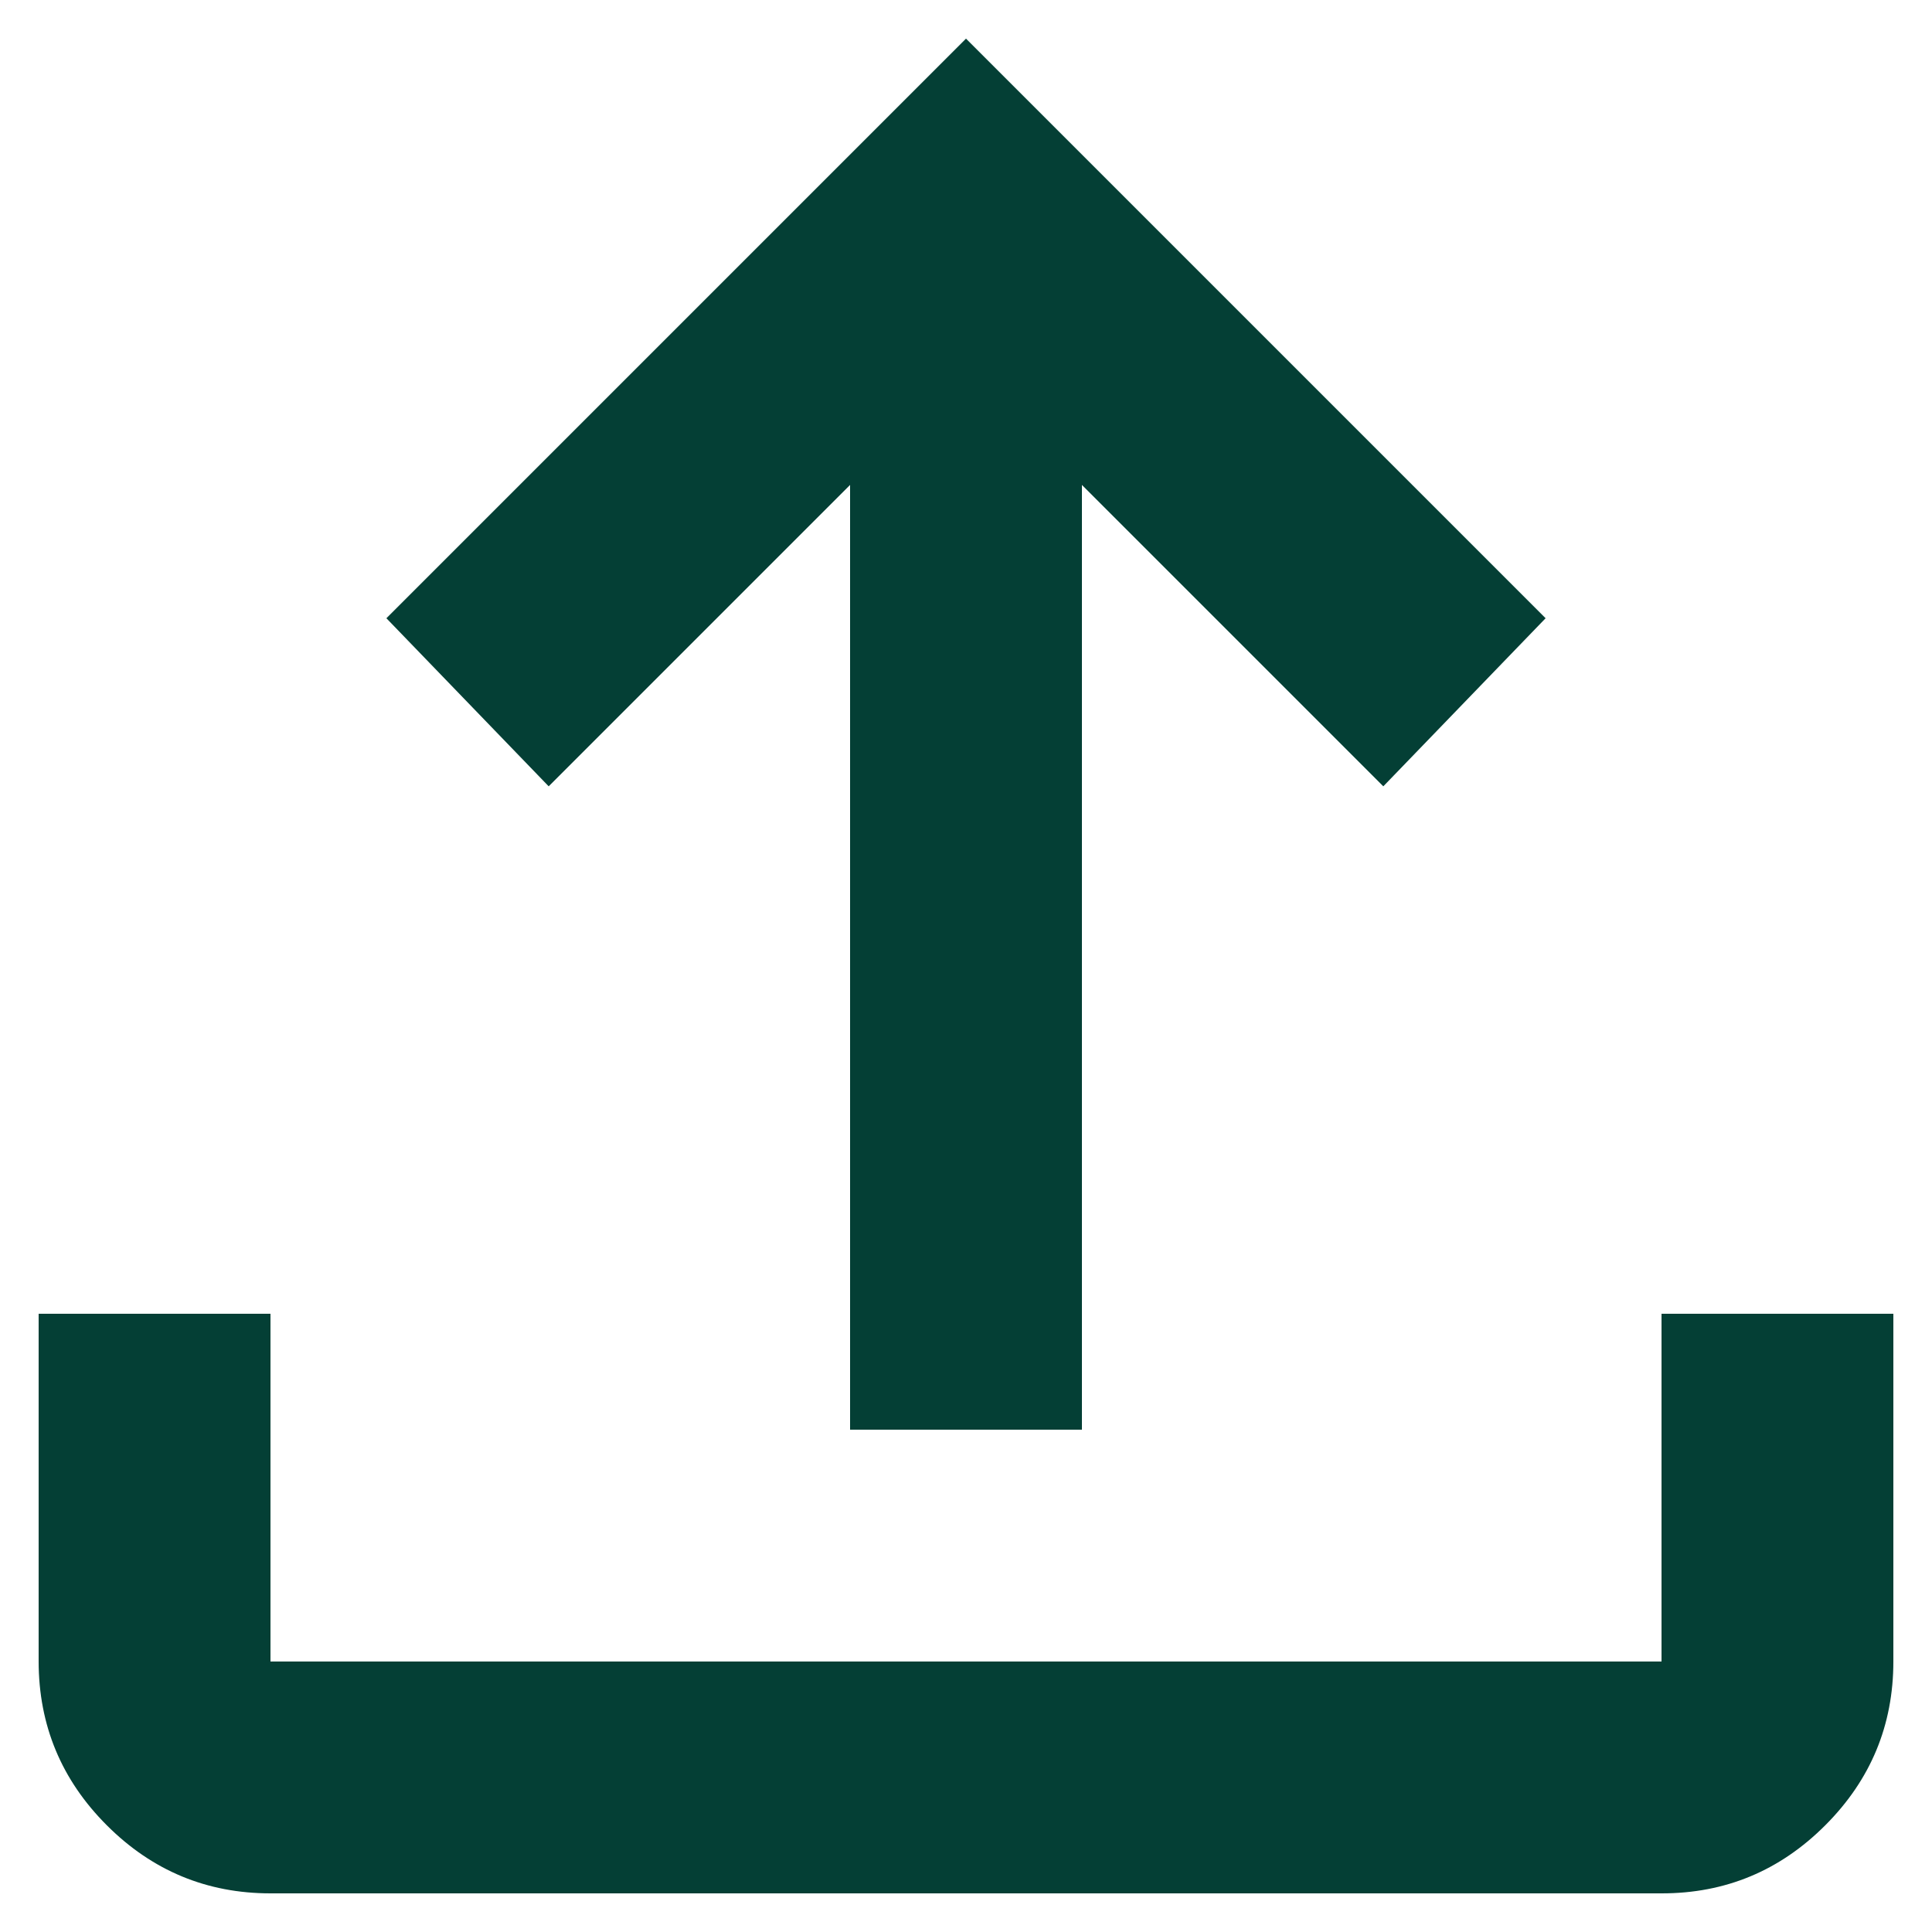 <svg width="25" height="25" viewBox="0 0 25 25" fill="none" xmlns="http://www.w3.org/2000/svg">
<path d="M11 18.5V6.275L7.1 10.175L5 8L12.5 0.5L20 8L17.9 10.175L14 6.275V18.5H11ZM3.5 24.5C2.675 24.5 1.969 24.206 1.382 23.619C0.795 23.032 0.501 22.326 0.5 21.5V17H3.5V21.5H21.5V17H24.5V21.5C24.5 22.325 24.206 23.032 23.619 23.619C23.032 24.207 22.326 24.501 21.5 24.5H3.5Z" fill="#043F35"/>
</svg>
